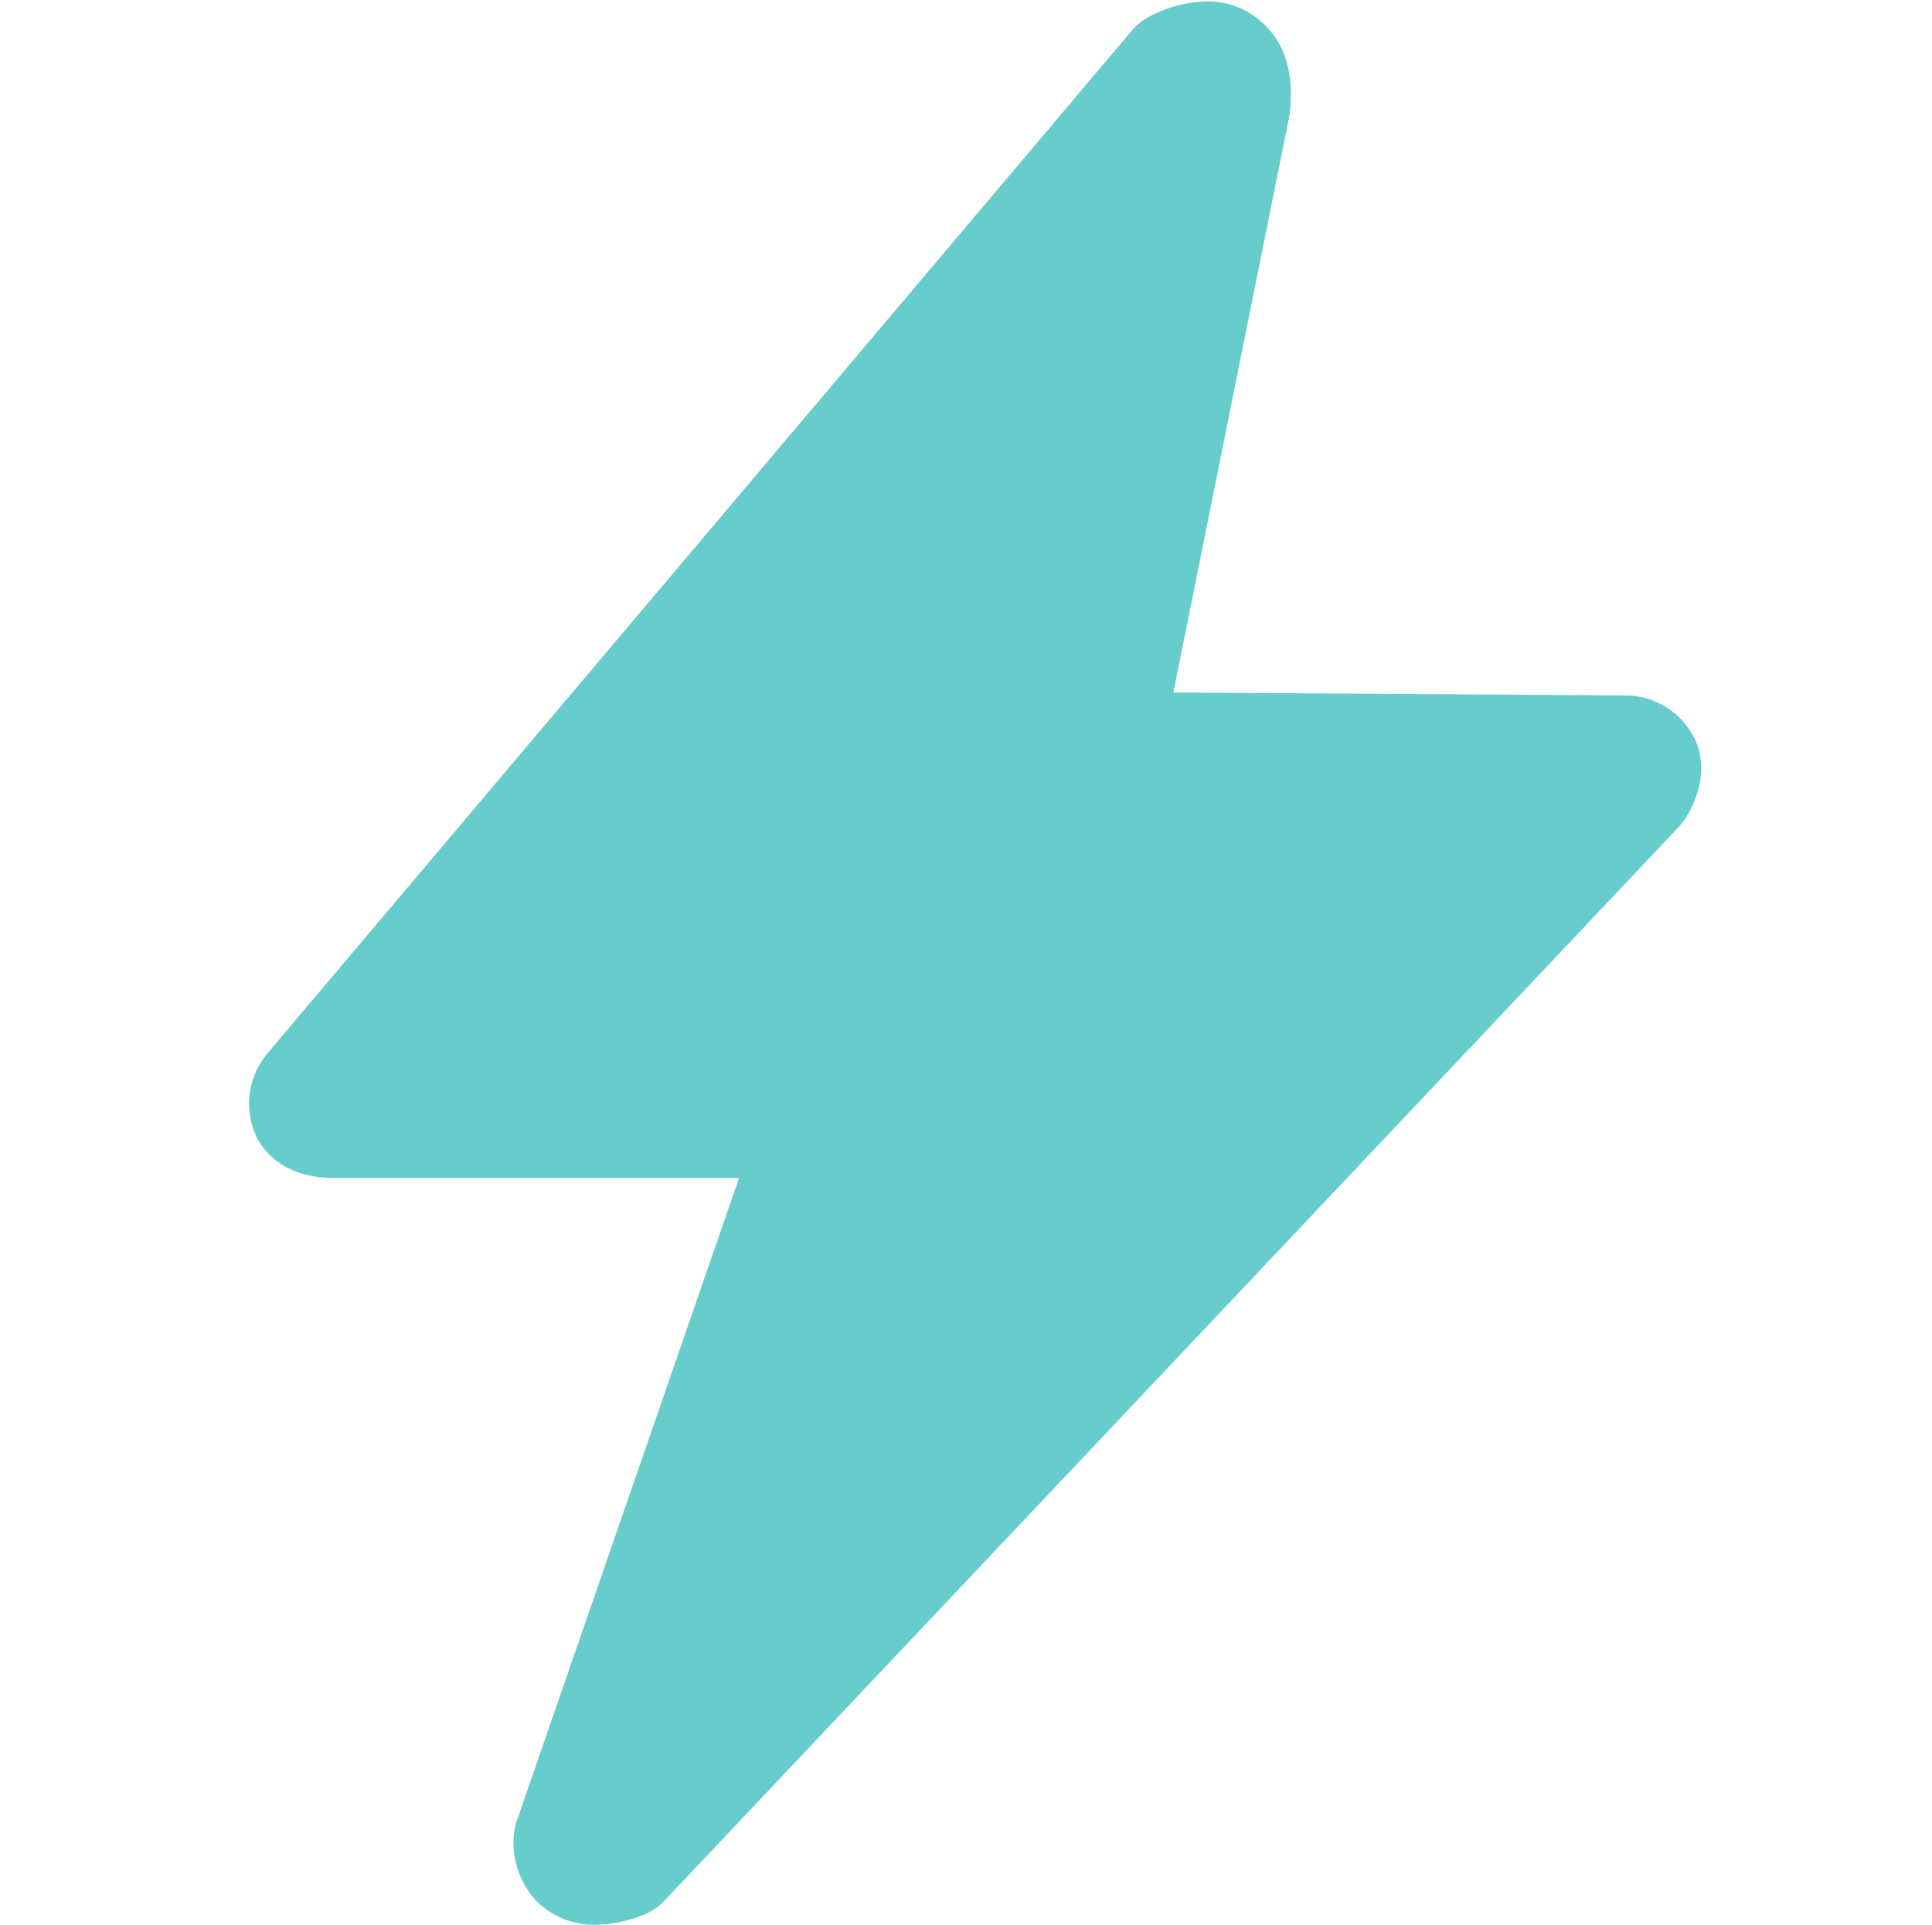 <svg id="图层_1" data-name="图层 1" xmlns="http://www.w3.org/2000/svg" viewBox="0 0 194 193.27"><title>power</title><path d="M170.07,74a7.76,7.76,0,0,0-6.72-4.17h-.41l-45.12-.29,11.61-57.7a4.71,4.71,0,0,0,.08-.48c.41-3.61-.32-6.48-2.17-8.51A8.19,8.19,0,0,0,121.16.14a13,13,0,0,0-5.92,1.62,5.73,5.73,0,0,0-1.59,1.31L26.84,105.79a5.39,5.39,0,0,0-.38.5,7.82,7.82,0,0,0-.64,8c.8,1.48,2.87,4,7.71,4l.73,0,39.95,0L51.9,182.82a5.52,5.52,0,0,0-.27,1.14,8.63,8.63,0,0,0,2,6.68,8.1,8.1,0,0,0,6.15,2.63,13.2,13.2,0,0,0,4.86-1,5.84,5.84,0,0,0,2.08-1.41L168.56,83.05a5.68,5.68,0,0,0,.59-.73c.68-1,2.77-4.61.93-8.36Z" style="fill:#6cc"/></svg>